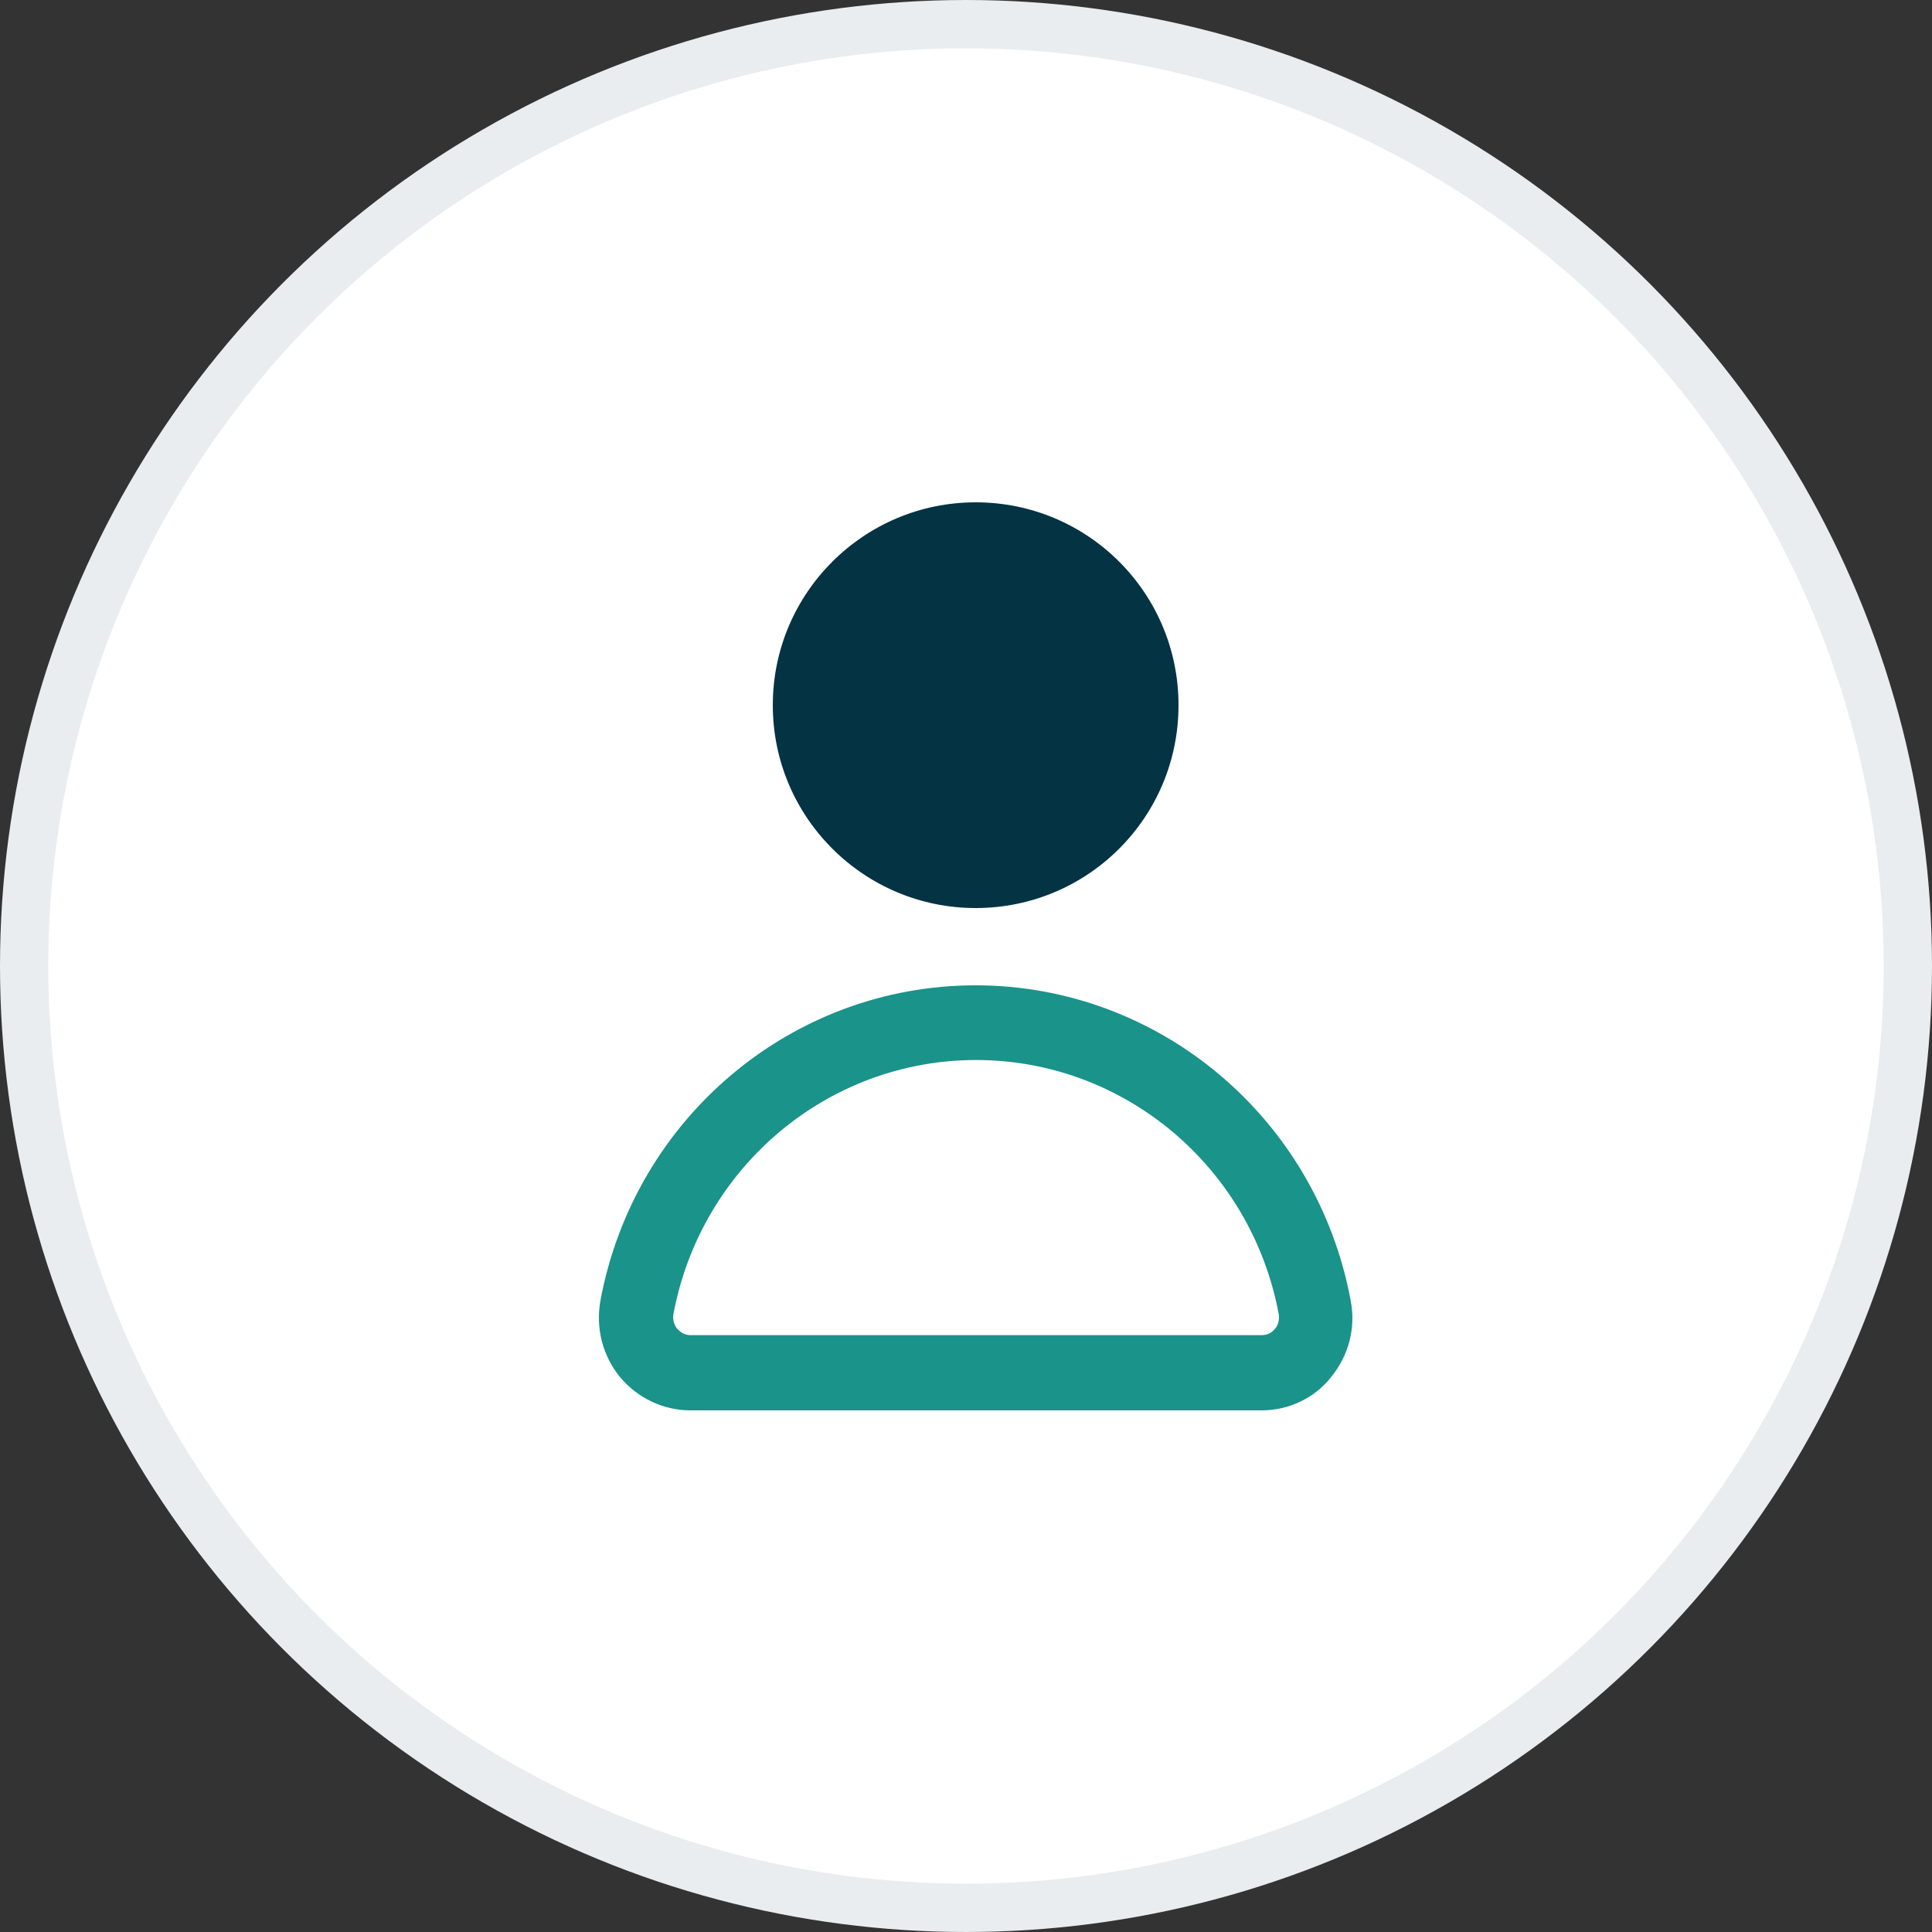 <svg width="80" height="80" viewBox="0 0 80 80" fill="none" xmlns="http://www.w3.org/2000/svg">
<rect x="0" y="0" width="80" height="80" fill="#333333" stroke="none"/>
<circle cx="40" cy="40" r="39" fill="white" stroke="#E9EDEF" stroke-width="2"/>
<path d="M52.249 58.4H28.585C27.468 58.4 26.395 57.888 25.671 57.02C24.948 56.13 24.663 54.996 24.861 53.861C26.263 46.296 32.792 40.8 40.395 40.8C47.999 40.8 54.528 46.296 55.93 53.861C56.149 54.996 55.843 56.13 55.12 57.02C54.44 57.888 53.367 58.4 52.249 58.4ZM40.417 43.893C34.282 43.893 29.024 48.321 27.884 54.417C27.841 54.706 27.95 54.907 28.038 55.018C28.125 55.107 28.301 55.285 28.585 55.285H52.249C52.534 55.285 52.709 55.129 52.797 55.018C52.885 54.929 52.994 54.706 52.95 54.417C51.811 48.321 46.553 43.893 40.417 43.893Z" fill="#1A938A"/>
<path d="M48.8 29.2C48.8 33.847 45.047 37.6 40.4 37.6C35.775 37.6 32 33.847 32 29.2C32 24.553 35.775 20.8 40.4 20.8C45.047 20.8 48.8 24.553 48.8 29.2Z" fill="#043344"/>
</svg>
